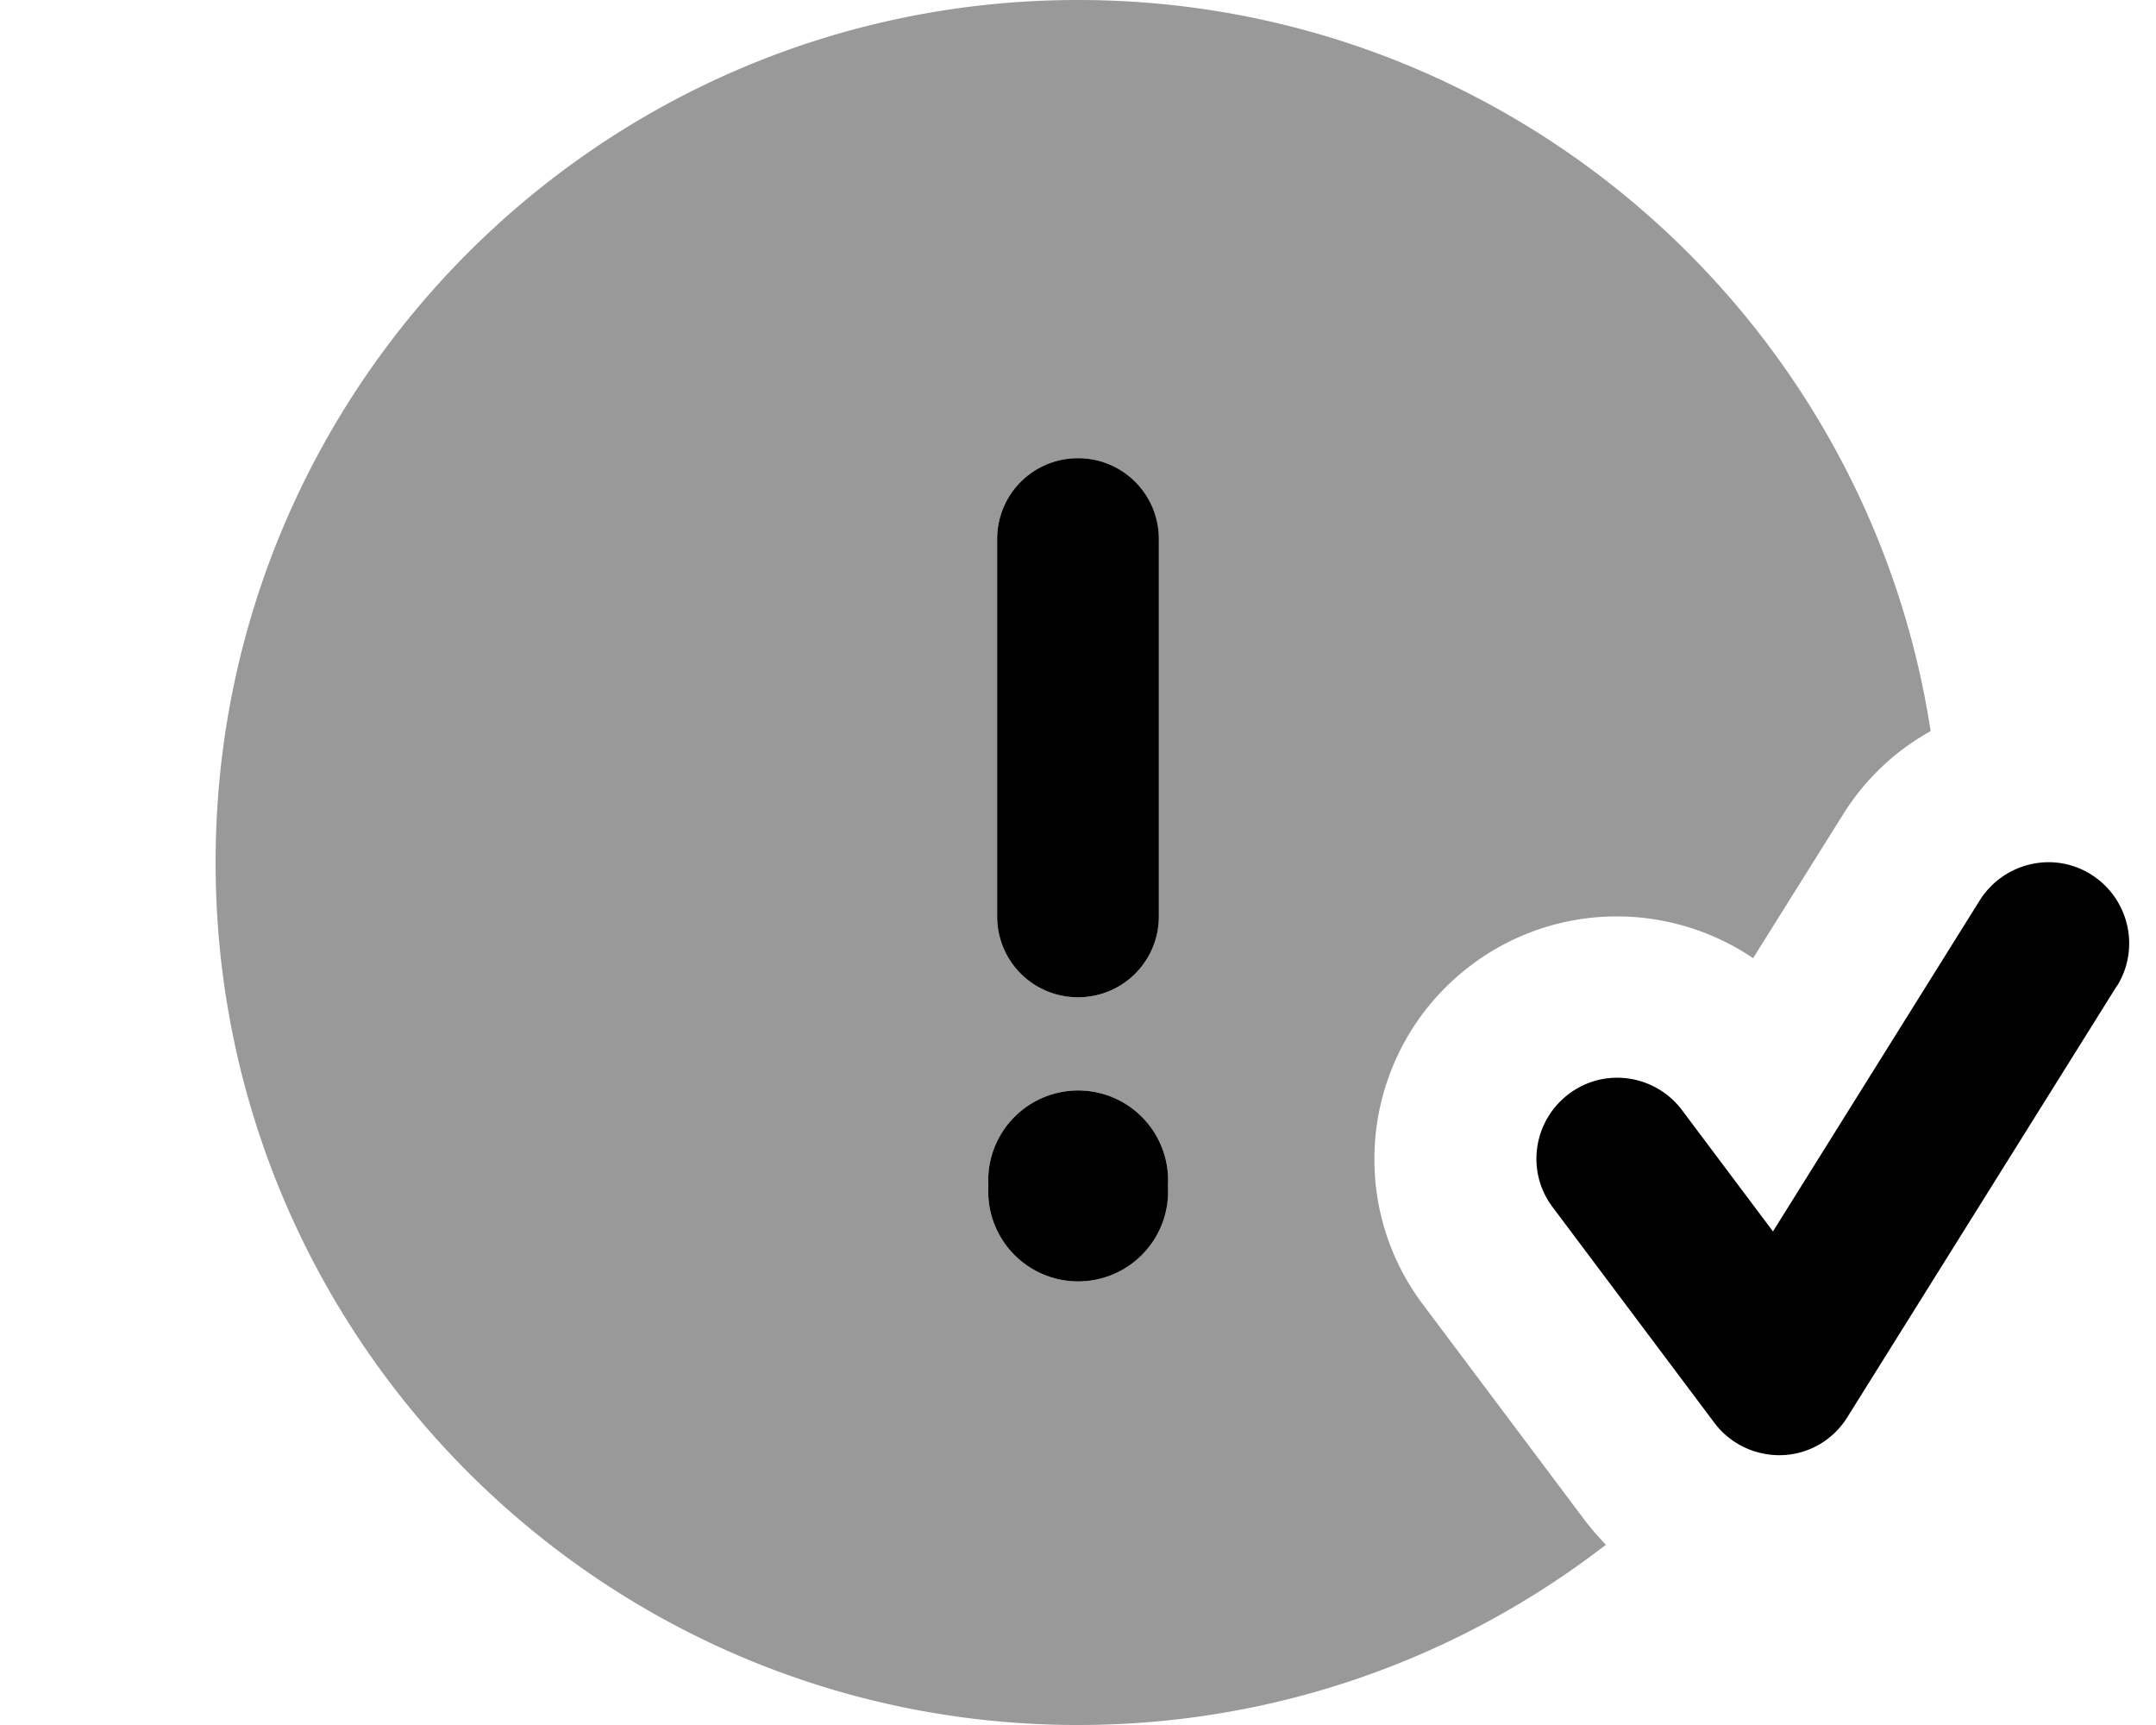 <svg xmlns="http://www.w3.org/2000/svg" viewBox="0 0 640 512"><!--! Font Awesome Pro 7.0.0 by @fontawesome - https://fontawesome.com License - https://fontawesome.com/license (Commercial License) Copyright 2025 Fonticons, Inc. --><path opacity=".4" fill="currentColor" d="M64 256c0 141.4 114.6 256 256 256 59 0 113.4-20 156.7-53.5-2.2-2.3-4.3-4.7-6.3-7.3l-48-64c-23.9-31.8-17.4-76.9 14.4-100.8 25.2-18.9 58.8-18.8 83.6-2l26.6-42.5C553.7 231.1 562.7 222.8 573.1 217 554.3 94.1 448.1 0 320 0 178.6 0 64 114.6 64 256zm282.7 96a26.7 26.7 0 1 1 -53.3 0 26.7 26.7 0 1 1 53.3 0zM296 160c0-13.3 10.7-24 24-24s24 10.7 24 24l0 112c0 13.3-10.7 24-24 24s-24-10.7-24-24l0-112z"/><path fill="currentColor" d="M320 136c-13.3 0-24 10.7-24 24l0 112c0 13.3 10.7 24 24 24s24-10.7 24-24l0-112c0-13.3-10.7-24-24-24zm26.7 216a26.7 26.7 0 1 0 -53.3 0 26.7 26.7 0 1 0 53.3 0zm281.7-59.3c7-11.2 3.6-26-7.6-33.1s-26-3.6-33.1 7.6l-61.4 98.3-27-36c-8-10.6-23-12.8-33.6-4.8s-12.8 23-4.8 33.6l48 64c4.7 6.3 12.3 9.9 20.2 9.6s15.1-4.5 19.3-11.3l80-128z"/></svg>